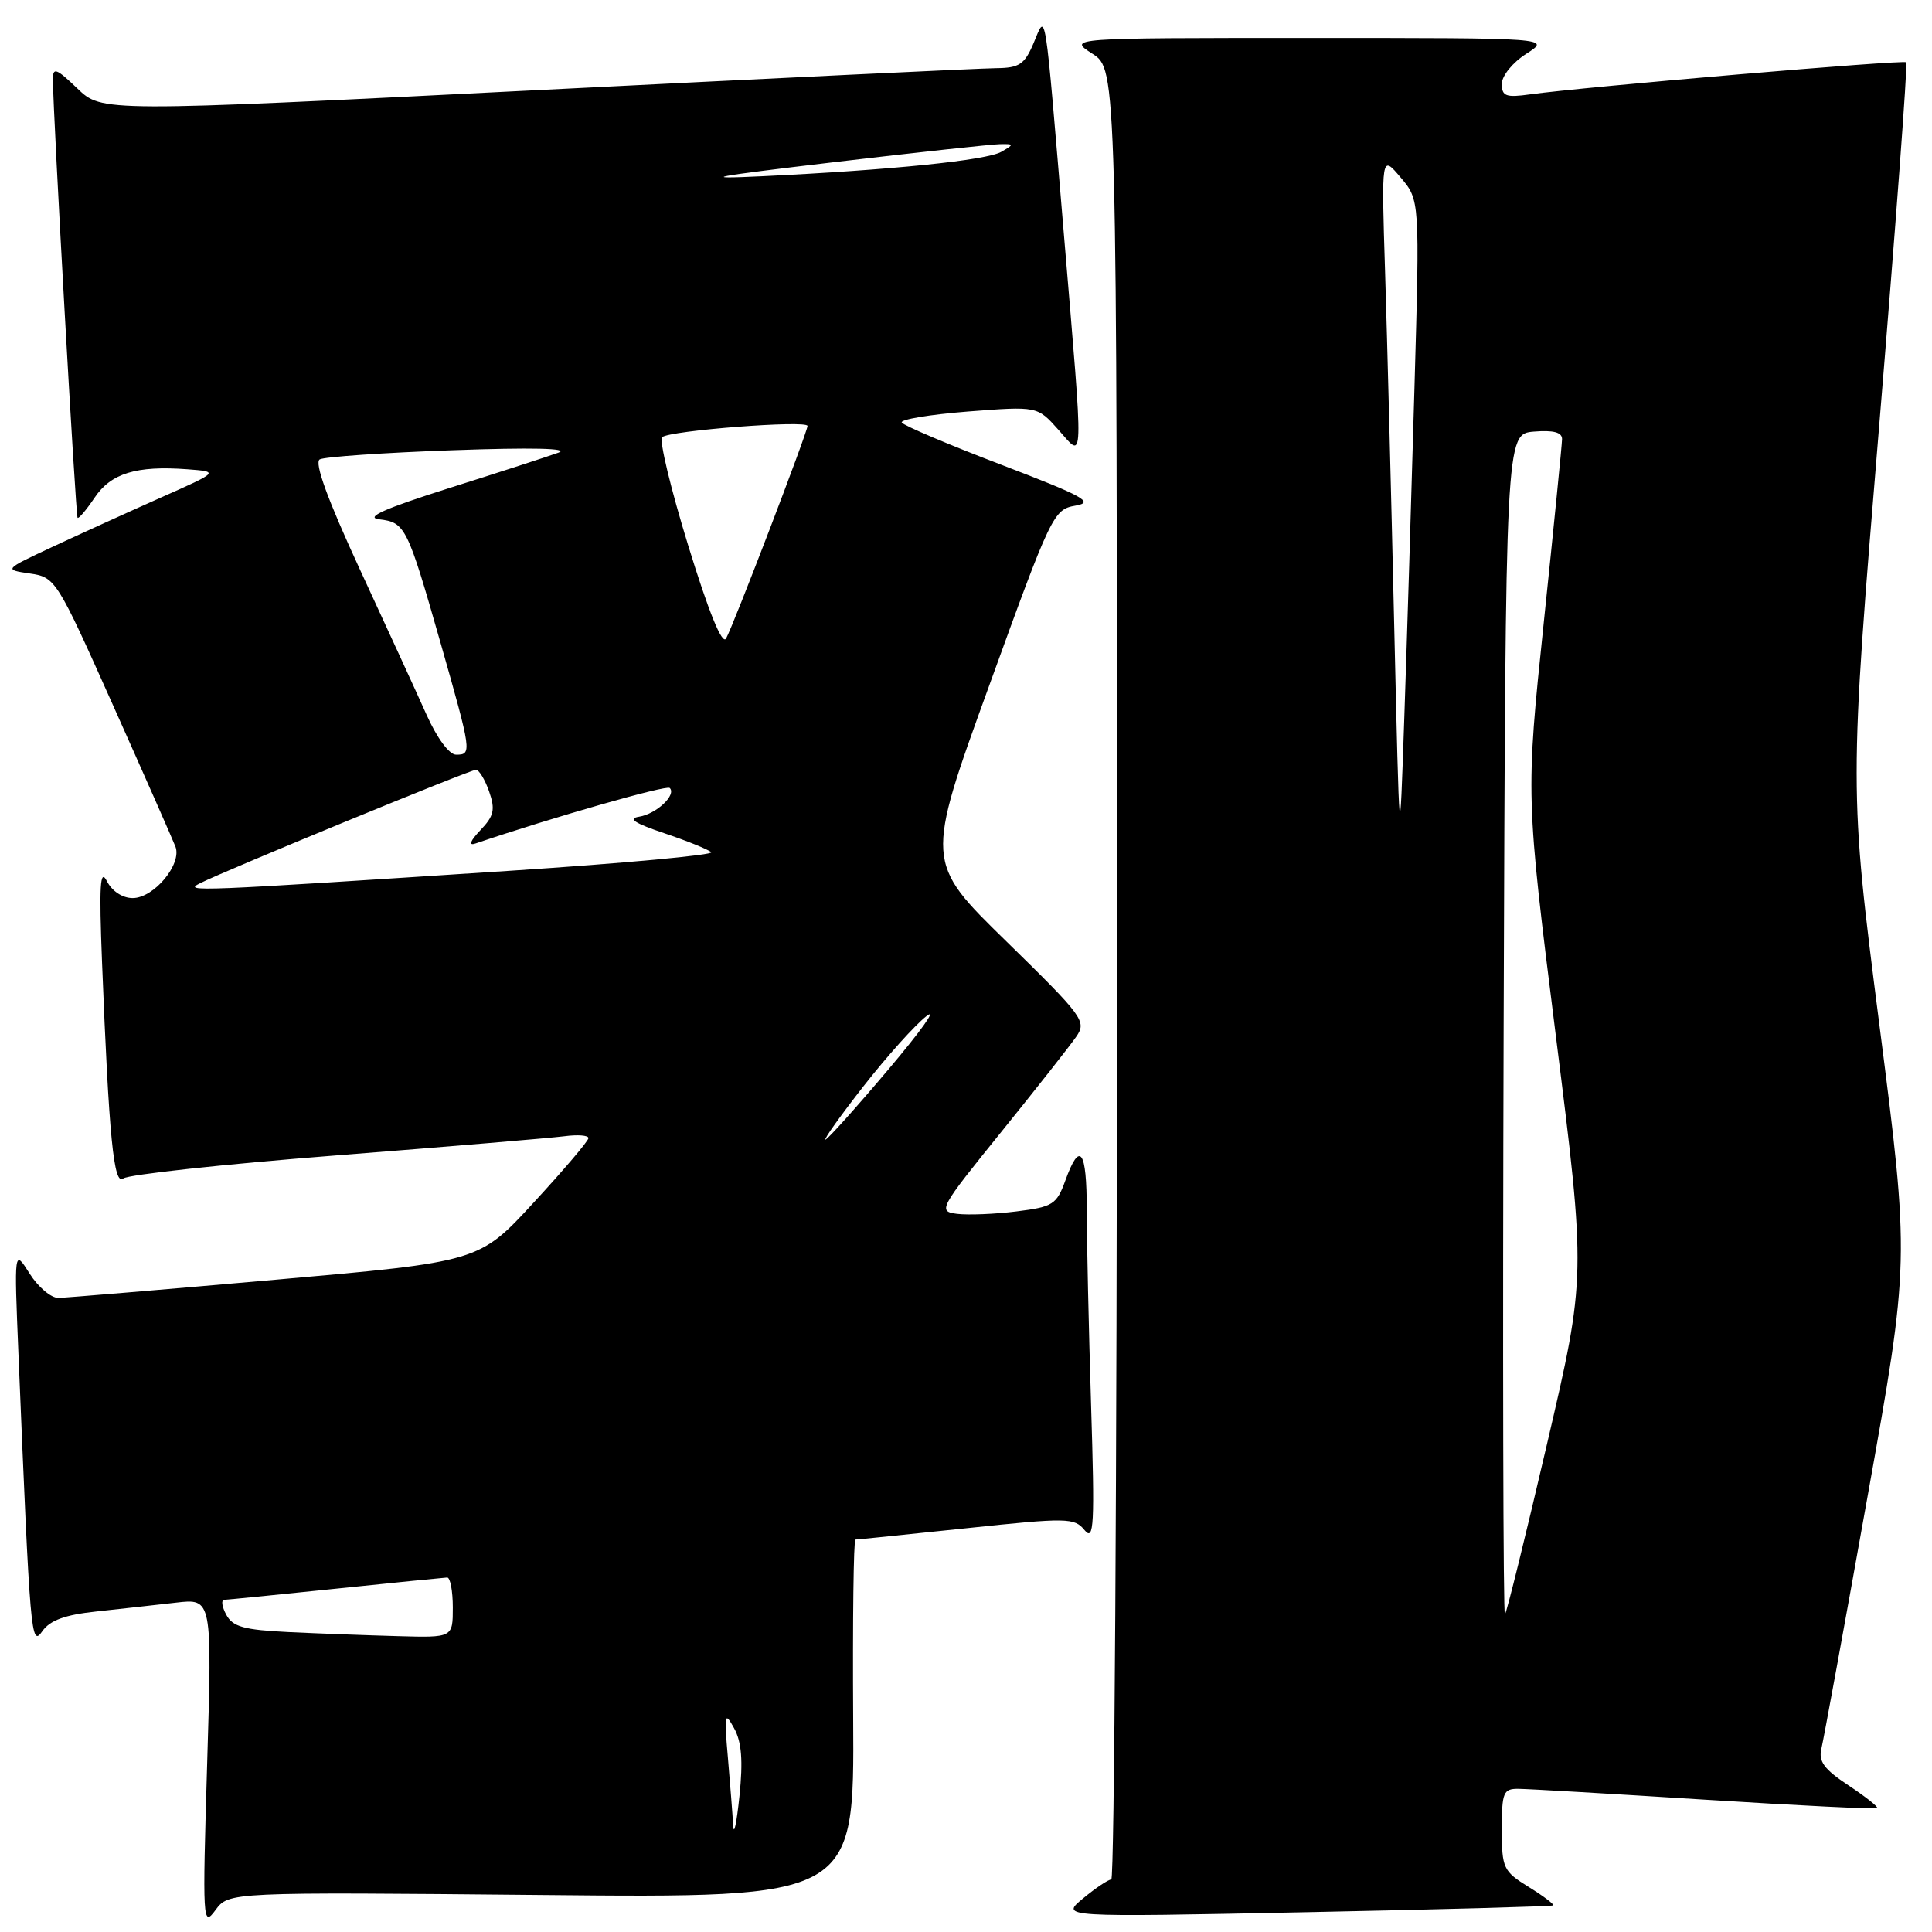 <?xml version="1.0" encoding="UTF-8" standalone="no"?>
<!DOCTYPE svg PUBLIC "-//W3C//DTD SVG 1.1//EN" "http://www.w3.org/Graphics/SVG/1.1/DTD/svg11.dtd" >
<svg xmlns="http://www.w3.org/2000/svg" xmlns:xlink="http://www.w3.org/1999/xlink" version="1.1" viewBox="0 0 256 256">
 <g >
 <path fill="currentColor"
d=" M 71.76 251.10 C 113.20 251.50 113.20 251.50 113.05 227.75 C 112.97 214.69 113.10 204.00 113.35 204.00 C 113.59 204.00 120.20 203.32 128.03 202.50 C 141.45 201.08 142.36 201.10 143.71 202.75 C 144.96 204.28 145.07 202.16 144.57 186.09 C 144.26 175.96 144.00 164.38 144.00 160.34 C 144.00 152.34 143.09 151.09 141.16 156.43 C 140.01 159.60 139.52 159.92 134.68 160.52 C 131.80 160.88 128.26 161.02 126.81 160.84 C 124.26 160.51 124.44 160.17 132.66 150.00 C 137.33 144.22 141.80 138.54 142.61 137.36 C 144.01 135.33 143.57 134.73 133.34 124.73 C 122.59 114.23 122.59 114.23 131.06 90.88 C 139.29 68.15 139.60 67.50 142.50 67.00 C 145.06 66.56 143.64 65.78 132.72 61.60 C 125.69 58.92 119.74 56.39 119.49 55.99 C 119.24 55.59 123.18 54.93 128.24 54.53 C 137.45 53.82 137.45 53.82 140.22 56.92 C 143.67 60.79 143.62 62.68 141.00 31.41 C 138.35 -0.20 138.65 1.73 136.94 5.75 C 135.76 8.53 135.05 9.00 132.03 9.03 C 130.09 9.04 102.62 10.36 71.00 11.95 C 13.50 14.84 13.50 14.84 10.25 11.72 C 7.44 9.03 7.00 8.87 7.01 10.55 C 7.04 15.28 10.03 68.36 10.28 68.61 C 10.43 68.76 11.44 67.57 12.53 65.95 C 14.70 62.71 18.06 61.68 24.80 62.18 C 29.05 62.50 29.05 62.50 21.27 65.95 C 17.00 67.85 10.58 70.77 7.00 72.44 C 0.50 75.48 0.50 75.48 3.95 75.99 C 7.35 76.49 7.51 76.74 15.00 93.50 C 19.18 102.85 22.89 111.26 23.25 112.19 C 24.13 114.51 20.40 119.00 17.58 119.00 C 16.23 119.00 14.84 118.09 14.16 116.75 C 13.26 114.99 13.12 117.33 13.52 127.50 C 14.44 150.78 15.07 157.18 16.34 156.15 C 16.98 155.64 29.65 154.26 44.50 153.10 C 59.35 151.94 72.96 150.79 74.75 150.56 C 76.54 150.32 77.99 150.43 77.97 150.81 C 77.96 151.19 74.69 155.03 70.72 159.34 C 63.50 167.19 63.50 167.19 36.50 169.57 C 21.65 170.88 8.71 171.96 7.74 171.98 C 6.76 171.99 5.05 170.54 3.92 168.75 C 1.87 165.50 1.87 165.50 2.45 179.50 C 4.00 217.03 4.11 218.29 5.61 216.14 C 6.62 214.70 8.61 213.97 12.76 213.53 C 15.92 213.19 20.66 212.66 23.30 212.36 C 28.11 211.80 28.11 211.80 27.45 233.65 C 26.82 254.68 26.86 255.41 28.55 253.10 C 30.32 250.71 30.32 250.71 71.76 251.10 Z  M 205.80 252.48 C 205.97 252.34 204.51 251.24 202.55 250.03 C 199.19 247.95 199.00 247.55 199.00 242.42 C 199.00 237.46 199.19 237.00 201.25 237.03 C 202.49 237.04 213.61 237.69 225.97 238.47 C 238.33 239.25 248.58 239.75 248.74 239.59 C 248.91 239.43 247.19 238.07 244.93 236.57 C 241.69 234.43 240.93 233.39 241.35 231.68 C 241.64 230.48 244.39 215.46 247.46 198.30 C 253.05 167.11 253.05 167.11 249.03 135.80 C 245.02 104.50 245.02 104.50 248.99 56.56 C 251.17 30.19 252.79 8.46 252.59 8.25 C 252.23 7.89 210.09 11.49 202.75 12.50 C 199.54 12.95 199.00 12.75 199.00 11.11 C 199.00 10.04 200.44 8.27 202.25 7.12 C 205.50 5.03 205.50 5.03 173.50 5.03 C 141.50 5.03 141.50 5.03 144.75 7.12 C 148.00 9.20 148.00 9.20 148.00 129.10 C 148.00 195.04 147.66 249.02 147.25 249.04 C 146.84 249.06 145.15 250.19 143.50 251.56 C 140.50 254.04 140.50 254.04 173.00 253.38 C 190.88 253.02 205.64 252.61 205.80 252.48 Z  M 97.15 241.90 C 97.07 240.46 96.75 236.41 96.45 232.90 C 95.94 227.08 96.02 226.72 97.27 229.00 C 98.27 230.81 98.47 233.28 97.98 238.00 C 97.61 241.57 97.24 243.33 97.15 241.90 Z  M 38.26 216.26 C 32.31 215.97 30.84 215.56 29.98 213.96 C 29.40 212.88 29.28 211.99 29.71 211.98 C 30.15 211.97 36.80 211.31 44.50 210.51 C 52.20 209.71 58.84 209.05 59.25 209.03 C 59.66 209.01 60.00 210.80 60.00 213.00 C 60.00 217.00 60.00 217.00 52.75 216.80 C 48.76 216.69 42.24 216.45 38.26 216.26 Z  M 114.45 143.89 C 117.51 139.98 121.25 135.81 122.76 134.64 C 124.27 133.47 121.98 136.67 117.68 141.75 C 113.38 146.84 109.64 151.00 109.38 151.00 C 109.11 151.00 111.39 147.80 114.45 143.89 Z  M 26.50 117.04 C 29.90 115.32 62.29 102.00 63.07 102.00 C 63.47 102.00 64.26 103.29 64.81 104.87 C 65.65 107.28 65.46 108.12 63.65 110.01 C 62.29 111.45 62.05 112.09 63.00 111.77 C 73.23 108.30 88.32 103.99 88.74 104.41 C 89.67 105.33 86.97 107.86 84.68 108.22 C 83.13 108.46 84.10 109.09 88.00 110.40 C 91.03 111.42 93.83 112.55 94.24 112.92 C 94.65 113.28 82.73 114.39 67.74 115.37 C 25.48 118.13 24.24 118.18 26.50 117.04 Z  M 56.54 94.75 C 55.25 91.86 51.27 83.20 47.71 75.50 C 43.41 66.20 41.62 61.29 42.37 60.87 C 42.99 60.53 50.92 59.98 60.00 59.66 C 70.41 59.28 75.58 59.40 74.00 59.98 C 72.62 60.48 66.10 62.60 59.50 64.68 C 50.95 67.39 48.29 68.57 50.25 68.81 C 53.70 69.22 53.97 69.76 58.38 85.20 C 62.51 99.70 62.55 100.00 60.44 100.00 C 59.53 100.00 57.92 97.82 56.54 94.75 Z  M 91.20 72.31 C 88.88 64.78 87.32 58.31 87.74 57.93 C 88.69 57.05 107.00 55.64 107.00 56.44 C 107.00 57.24 97.19 82.85 96.21 84.60 C 95.70 85.51 93.92 81.15 91.20 72.31 Z  M 110.50 21.49 C 121.50 20.19 131.40 19.12 132.50 19.10 C 134.38 19.06 134.39 19.13 132.69 20.11 C 130.76 21.24 118.10 22.53 101.00 23.35 C 92.40 23.76 94.12 23.43 110.50 21.49 Z  M 199.24 135.92 C 199.50 57.50 199.50 57.50 203.25 57.19 C 205.84 56.98 206.99 57.28 206.98 58.19 C 206.97 58.91 205.88 69.83 204.56 82.46 C 202.16 105.43 202.16 105.43 206.16 137.28 C 210.16 169.14 210.16 169.14 204.99 191.32 C 202.15 203.52 199.64 213.69 199.41 213.92 C 199.18 214.16 199.10 179.06 199.24 135.92 Z  M 184.73 82.50 C 184.34 65.45 183.80 44.53 183.53 36.00 C 183.04 20.50 183.04 20.50 185.58 23.50 C 188.13 26.50 188.13 26.50 187.42 51.50 C 187.03 65.25 186.43 84.83 186.08 95.00 C 185.45 113.50 185.45 113.50 184.73 82.50 Z "/>
</g>
</svg>